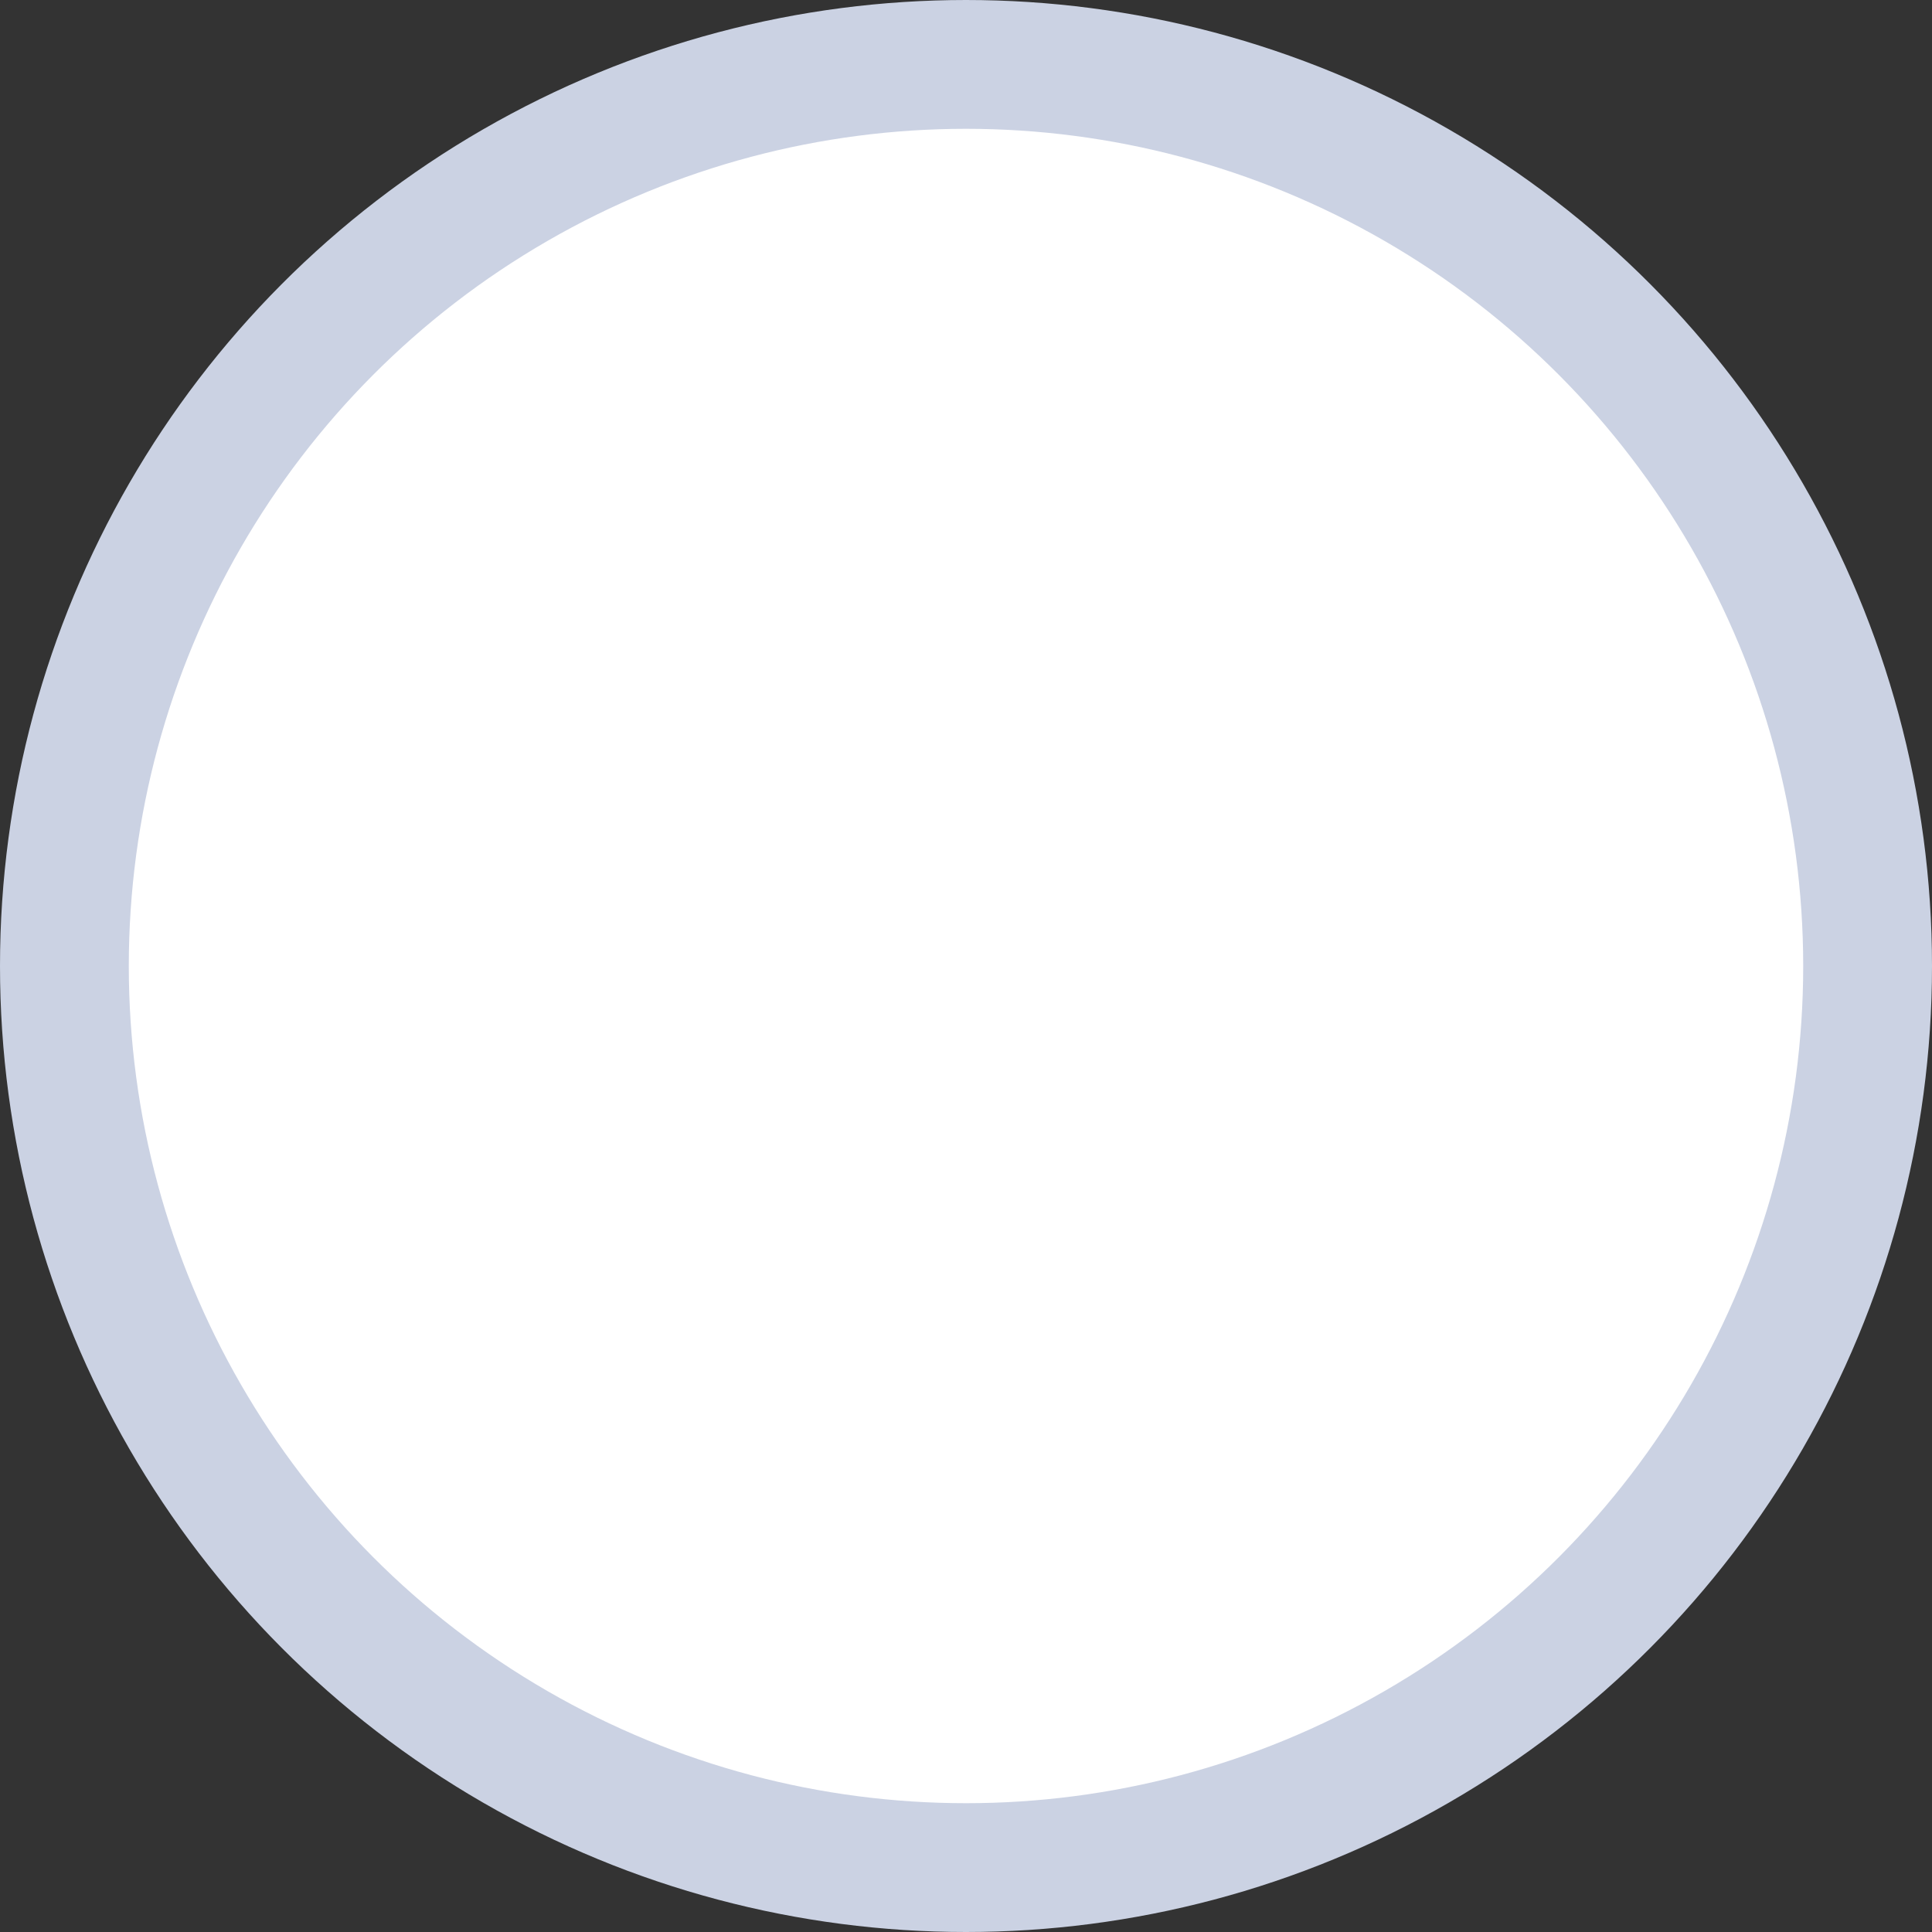 <svg xmlns="http://www.w3.org/2000/svg" width="15" height="15" version="1.1">
    <rect width="100%" height="100%" fill="#333333" stroke="none"/>
    <g transform="translate(-221 27.638)">
        <circle cx="228.5" cy="-20.138" r="7" fill="#fff" stroke="#cbd2e3"/>
    </g>
</svg>
